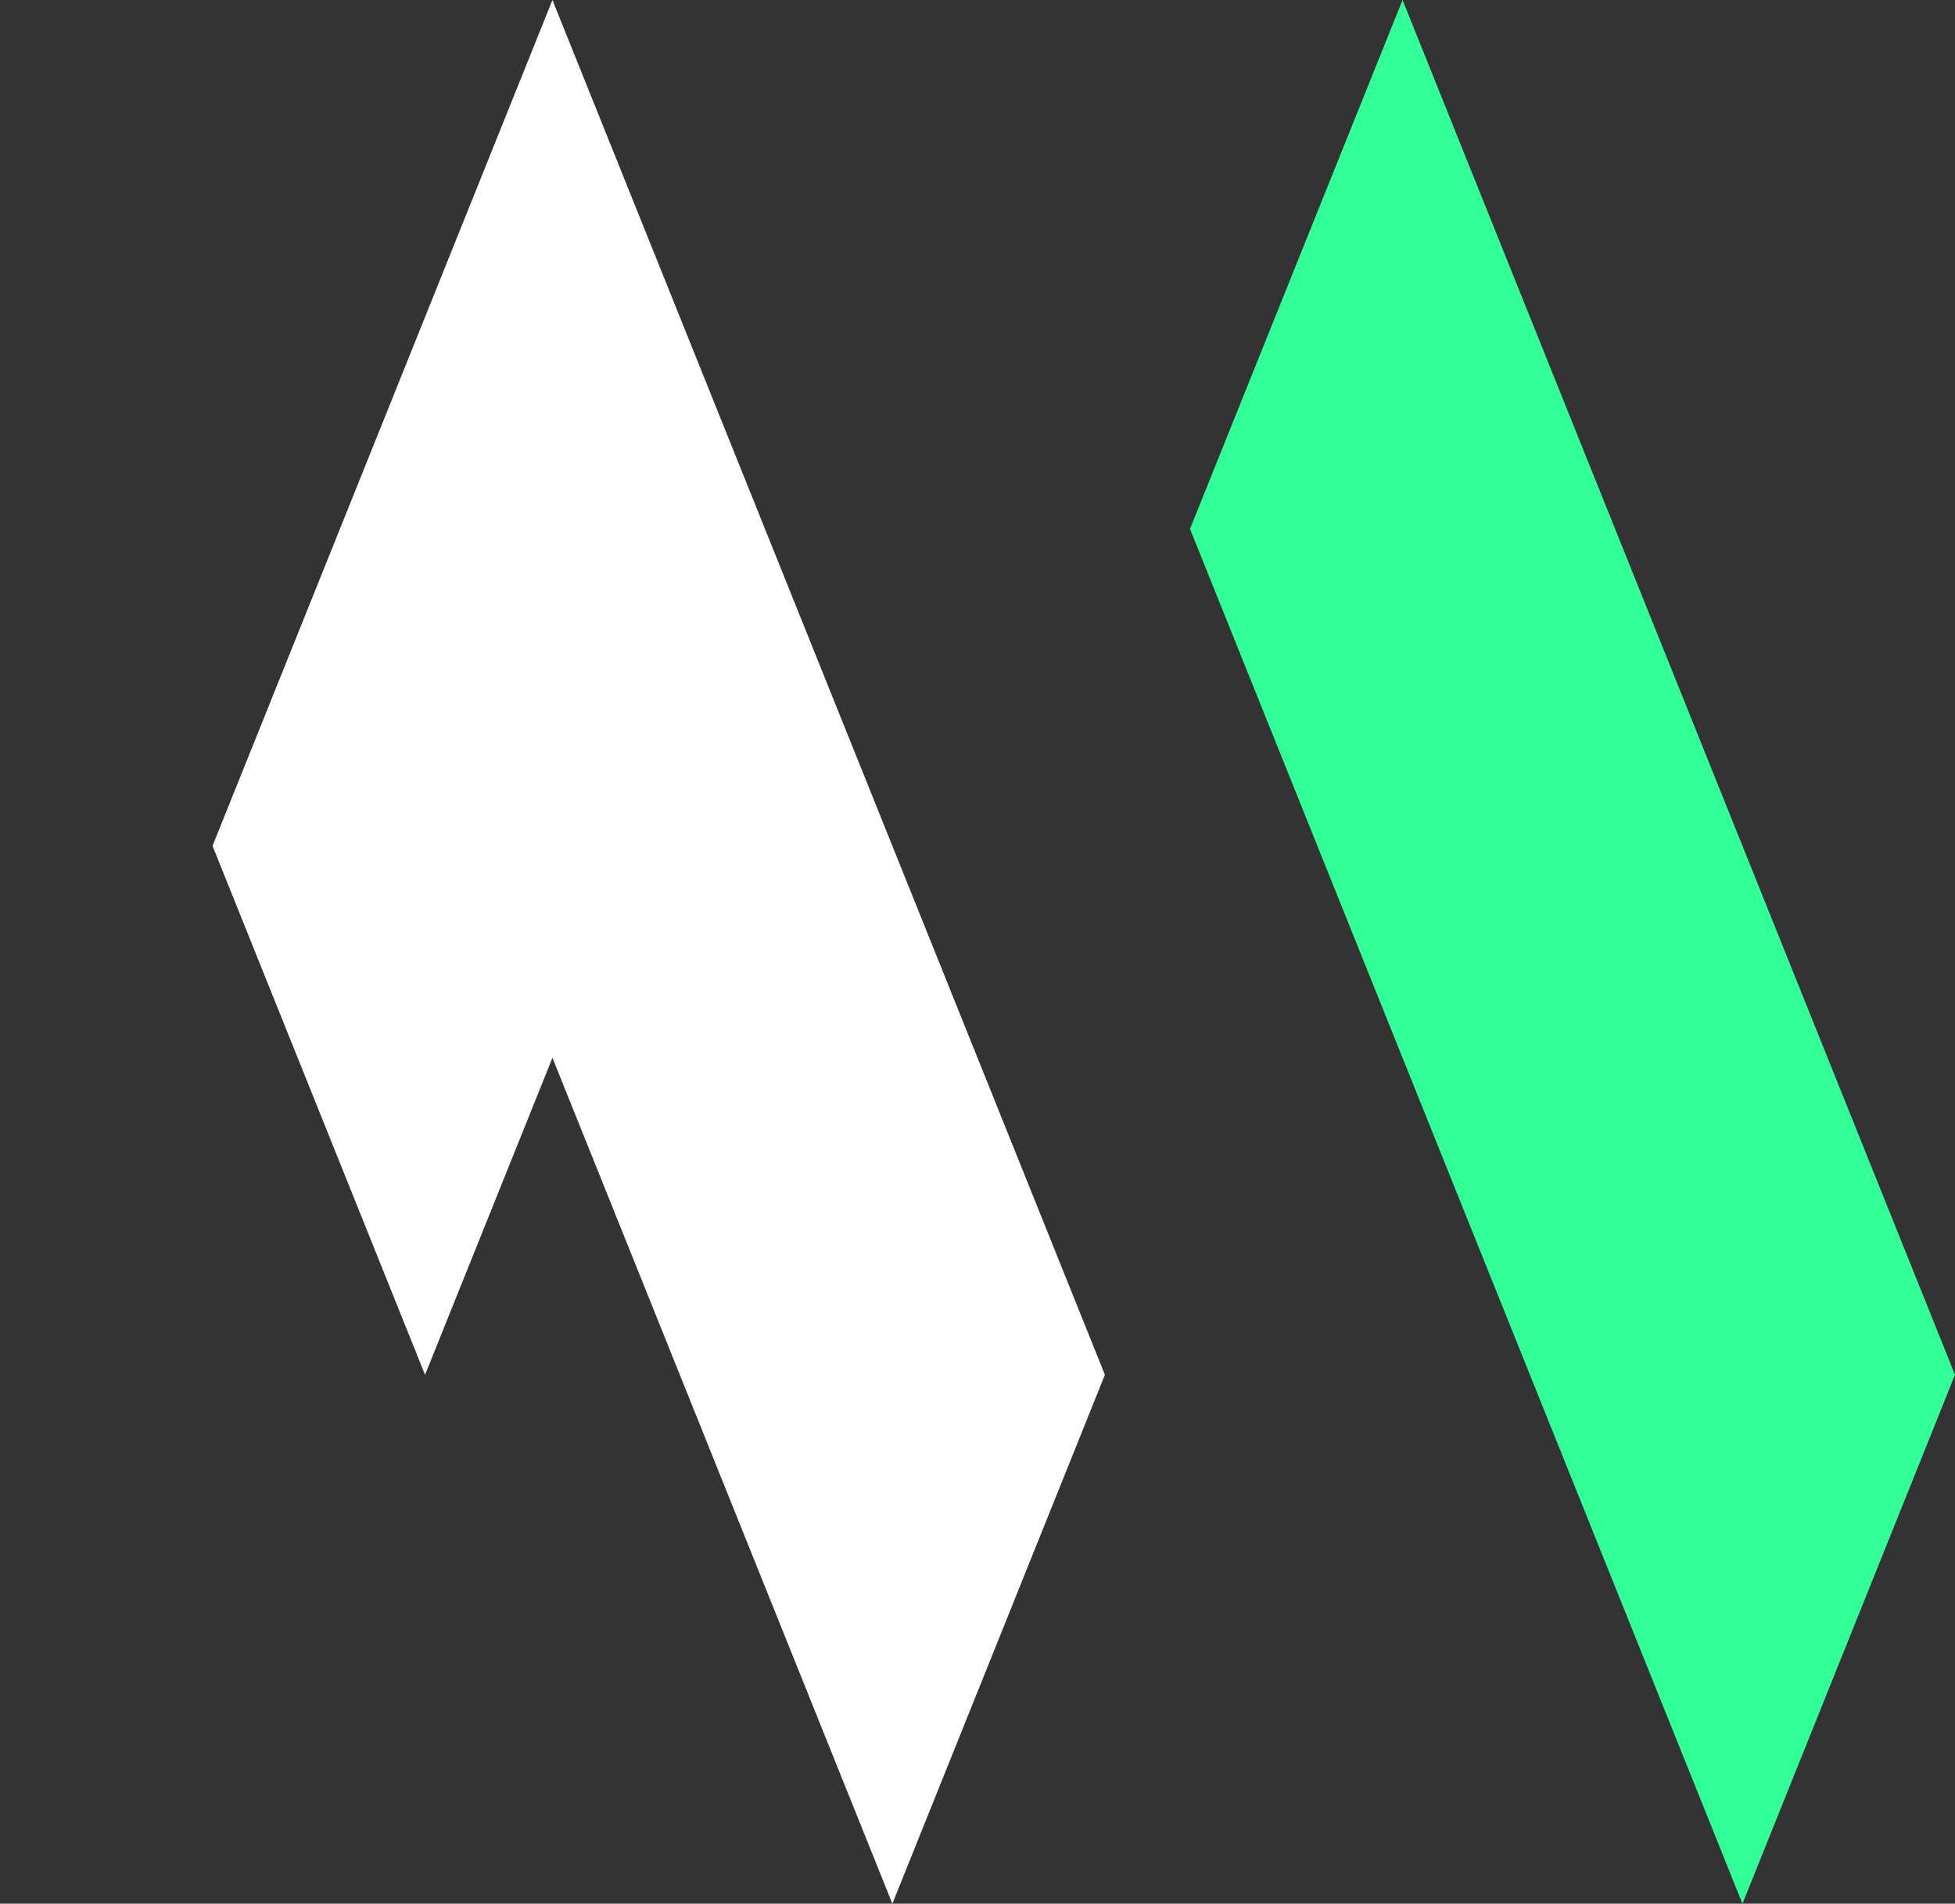 <svg xmlns="http://www.w3.org/2000/svg" viewBox="0 0 514.4 500.95"><rect x="0" y="0" width="514.4" height="500.95" fill="#333333" stroke="none"/><g id="Layer_2" data-name="Layer 2"><g id="Layer_1-2" data-name="Layer 1"><polygon points="145.36 0 201.28 139.18 55.92 500.95 0 361.77 145.36 0" fill="#fff" opacity="0"/><polygon points="369.04 0 313.12 139.18 458.48 500.95 514.4 361.77 369.04 0" fill="#3f9"/><polygon points="201.28 139.18 145.36 0 89.44 139.18 55.92 222.59 111.84 361.77 145.36 278.35 234.8 500.95 290.72 361.77 201.28 139.18" fill="#fff"/></g></g></svg>